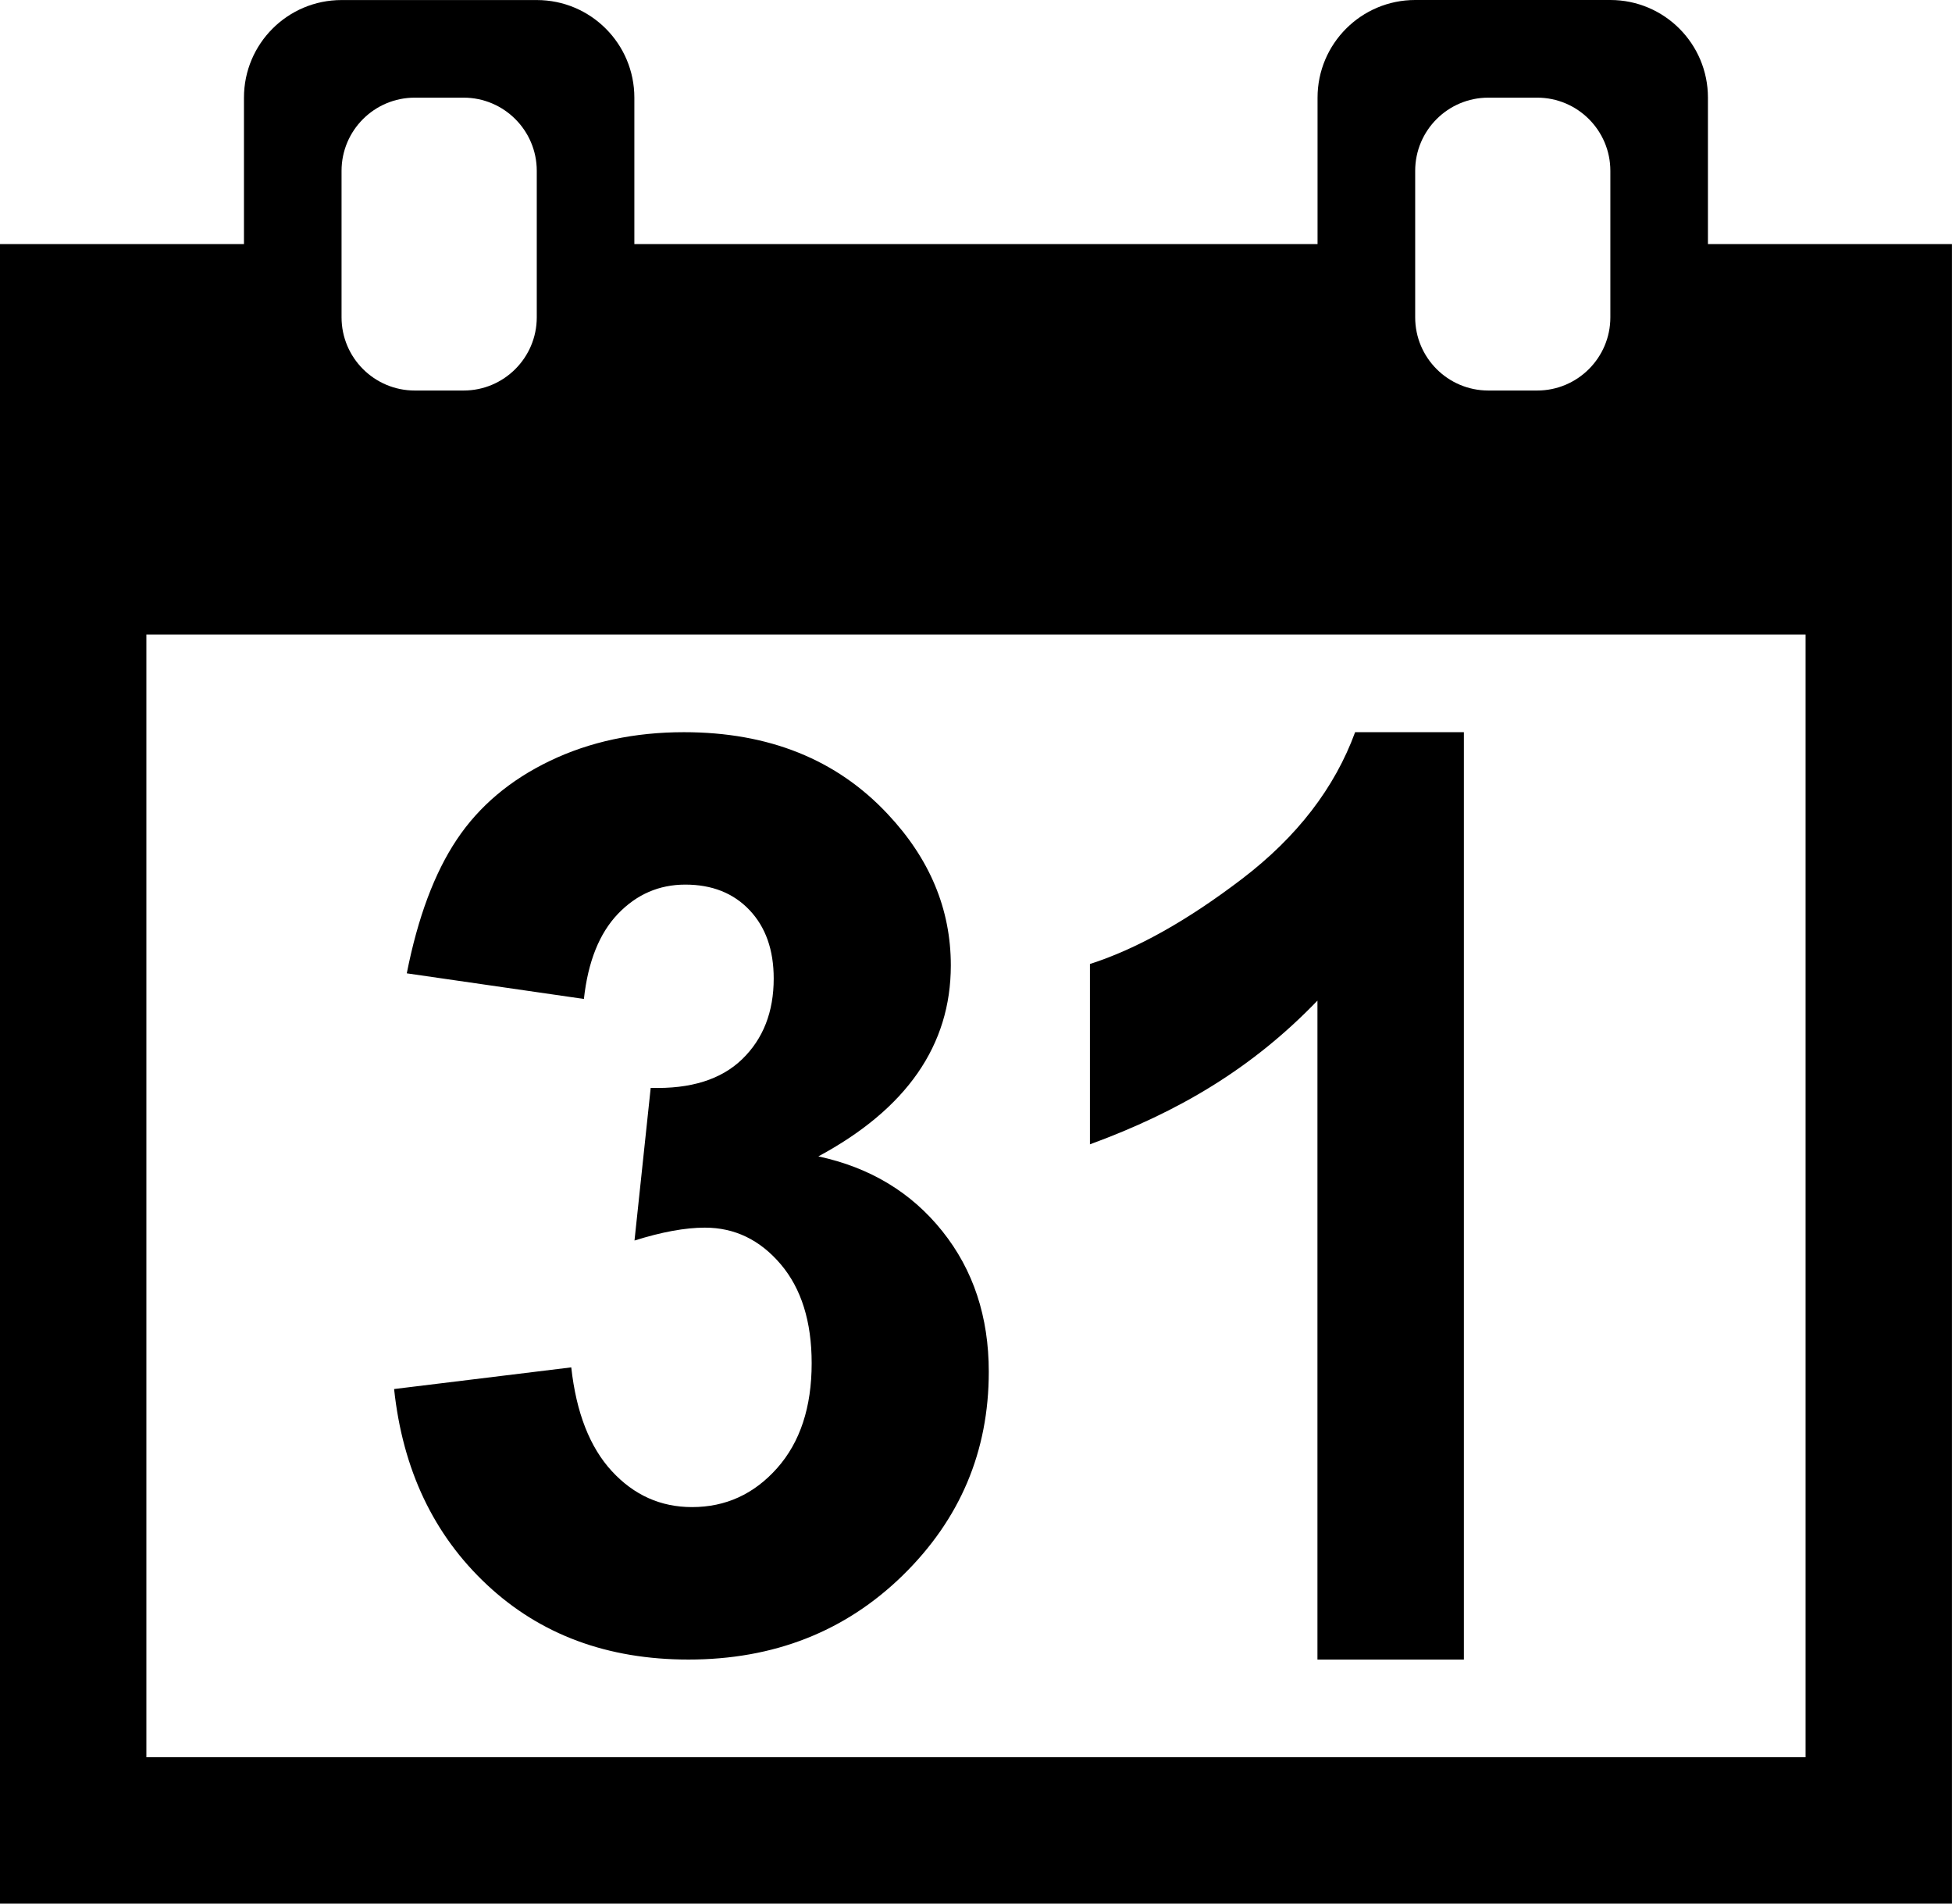 ﻿<?xml version="1.0" encoding="utf-8"?>

<svg xmlns="http://www.w3.org/2000/svg" xmlns:xlink="http://www.w3.org/1999/xlink" version="1.1" viewBox="18.003 18.002 40.006 39.006" preserveAspectRatio="xMidyMid meet">
	<path fill="#000000" fill-opacity="1" d="M 26.08,46.464L 29.711,46.02C 29.813,46.947 30.091,47.657 30.543,48.147C 30.996,48.638 31.543,48.883 32.186,48.883C 32.875,48.883 33.456,48.618 33.929,48.086C 34.401,47.555 34.638,46.838 34.638,45.935C 34.638,45.081 34.426,44.404 34.002,43.905C 33.577,43.406 33.06,43.157 32.45,43.157C 32.047,43.157 31.566,43.245 31.007,43.421L 31.339,40.293C 32.158,40.318 32.783,40.122 33.213,39.706C 33.644,39.289 33.86,38.738 33.86,38.052C 33.86,37.467 33.695,36.999 33.365,36.651C 33.036,36.303 32.597,36.128 32.048,36.128C 31.511,36.128 31.051,36.328 30.669,36.726C 30.287,37.125 30.054,37.706 29.97,38.471L 26.34,37.946C 26.566,36.802 26.908,35.888 27.365,35.205C 27.821,34.522 28.458,33.984 29.275,33.592C 30.092,33.2 31.007,33.005 32.02,33.005C 33.757,33.005 35.148,33.563 36.194,34.68C 37.058,35.597 37.49,36.631 37.49,37.784C 37.49,39.419 36.585,40.723 34.775,41.697C 35.834,41.924 36.681,42.435 37.316,43.23C 37.951,44.024 38.268,44.984 38.268,46.11C 38.268,47.742 37.68,49.133 36.504,50.283C 35.327,51.432 33.864,52.007 32.113,52.007C 30.452,52.007 29.075,51.496 27.983,50.474C 26.89,49.452 26.256,48.115 26.08,46.464 Z M 48.005,52.007L 45.004,52.007L 45.004,38.505C 43.665,39.896 42.157,40.785 40.341,41.45L 40.341,37.755C 41.3,37.447 42.34,36.864 43.463,36.007C 44.586,35.149 45.357,34.148 45.776,33.005L 48.005,33.005L 48.005,52.007 Z M 18.003,57.008L 18.003,23.003L 23.003,23.003L 23.003,20.003C 23.003,18.898 23.899,18.003 25.003,18.003L 29.004,18.003C 30.109,18.003 31.004,18.898 31.004,20.003L 31.004,23.003L 45.006,23.003L 45.006,20.003C 45.006,18.898 45.902,18.002 47.007,18.002L 51.007,18.002C 52.112,18.002 53.007,18.898 53.007,20.003L 53.007,23.003L 58.008,23.003L 58.008,57.008L 18.003,57.008 Z M 21.003,54.008L 55.008,54.008L 55.008,31.004L 21.003,31.004L 21.003,54.008 Z M 48.507,20.003C 47.678,20.003 47.007,20.675 47.007,21.503L 47.007,24.504C 47.007,25.332 47.678,26.004 48.507,26.004L 49.507,26.004C 50.335,26.004 51.007,25.332 51.007,24.504L 51.007,21.503C 51.007,20.675 50.335,20.003 49.507,20.003L 48.507,20.003 Z M 26.504,20.003C 25.675,20.003 25.003,20.675 25.003,21.503L 25.003,24.503C 25.003,25.332 25.675,26.004 26.504,26.004L 27.504,26.004C 28.332,26.004 29.004,25.332 29.004,24.503L 29.004,21.503C 29.004,20.675 28.332,20.003 27.504,20.003L 26.504,20.003 Z "/>
</svg>
